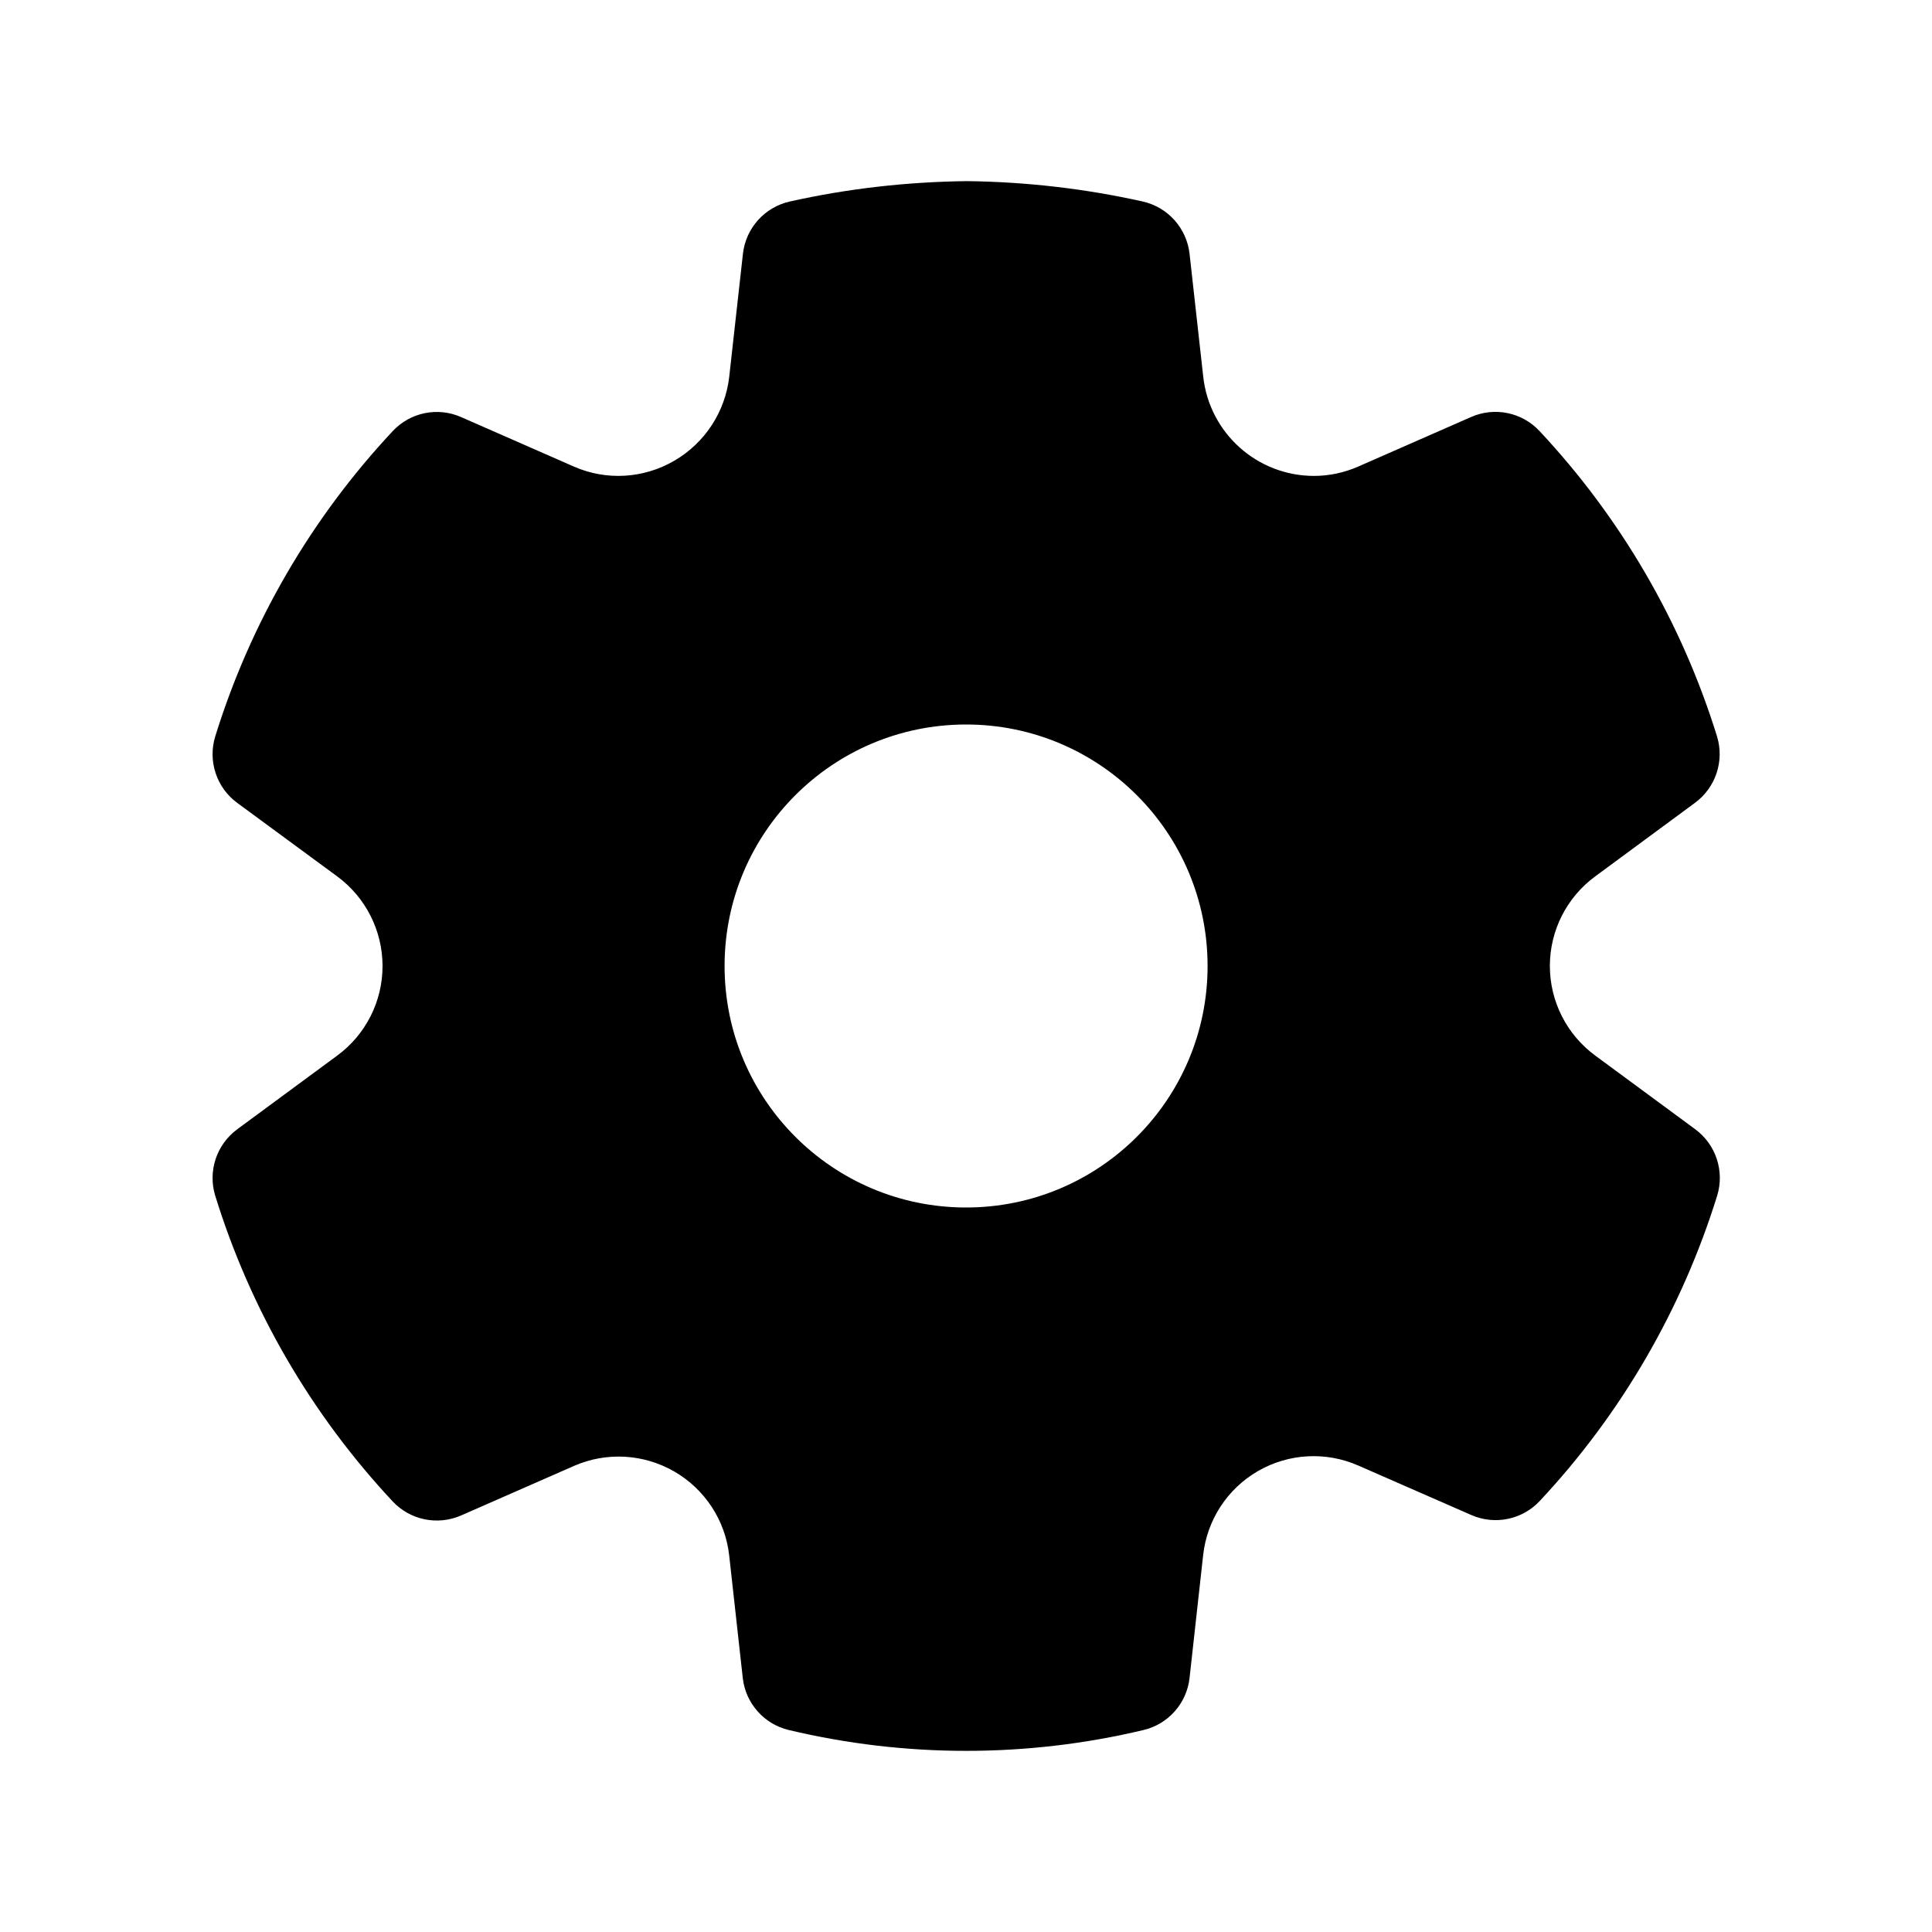 <svg width="24" height="24" viewBox="0 0 24 24" fill="none" xmlns="http://www.w3.org/2000/svg">
<path d="M12.013 2.25C12.747 2.259 13.478 2.343 14.195 2.503C14.507 2.573 14.741 2.834 14.777 3.152L14.947 4.679C15.024 5.38 15.616 5.911 16.322 5.912C16.511 5.912 16.699 5.872 16.874 5.795L18.275 5.18C18.566 5.052 18.906 5.121 19.124 5.354C20.136 6.435 20.89 7.731 21.329 9.146C21.423 9.451 21.314 9.782 21.057 9.972L19.816 10.887C19.462 11.147 19.253 11.56 19.253 11.999C19.253 12.439 19.462 12.852 19.817 13.113L21.059 14.028C21.316 14.218 21.425 14.549 21.331 14.854C20.892 16.268 20.139 17.565 19.127 18.646C18.91 18.878 18.57 18.948 18.279 18.821L16.872 18.205C16.47 18.029 16.008 18.054 15.627 18.274C15.247 18.494 14.994 18.881 14.946 19.318L14.777 20.845C14.742 21.159 14.513 21.418 14.205 21.491C12.757 21.836 11.248 21.836 9.799 21.491C9.491 21.418 9.262 21.159 9.227 20.845L9.058 19.32C9.009 18.884 8.755 18.498 8.375 18.279C7.995 18.06 7.534 18.034 7.133 18.209L5.727 18.826C5.435 18.953 5.095 18.883 4.878 18.651C3.866 17.569 3.112 16.271 2.674 14.855C2.58 14.55 2.689 14.219 2.946 14.029L4.189 13.113C4.543 12.853 4.752 12.44 4.752 12.001C4.752 11.561 4.543 11.148 4.189 10.887L2.946 9.973C2.689 9.784 2.58 9.452 2.674 9.147C3.113 7.732 3.867 6.436 4.879 5.355C5.097 5.122 5.437 5.053 5.728 5.181L7.129 5.796C7.532 5.973 7.995 5.946 8.377 5.723C8.757 5.502 9.01 5.114 9.059 4.678L9.229 3.152C9.265 2.833 9.499 2.573 9.812 2.503C10.529 2.343 11.261 2.259 12.013 2.25ZM12.001 9C10.344 9 9.001 10.343 9.001 12C9.001 13.657 10.344 15 12.001 15C13.658 15 15.001 13.657 15.001 12C15.001 10.343 13.658 9 12.001 9Z" fill="currentColor"/>
</svg>
